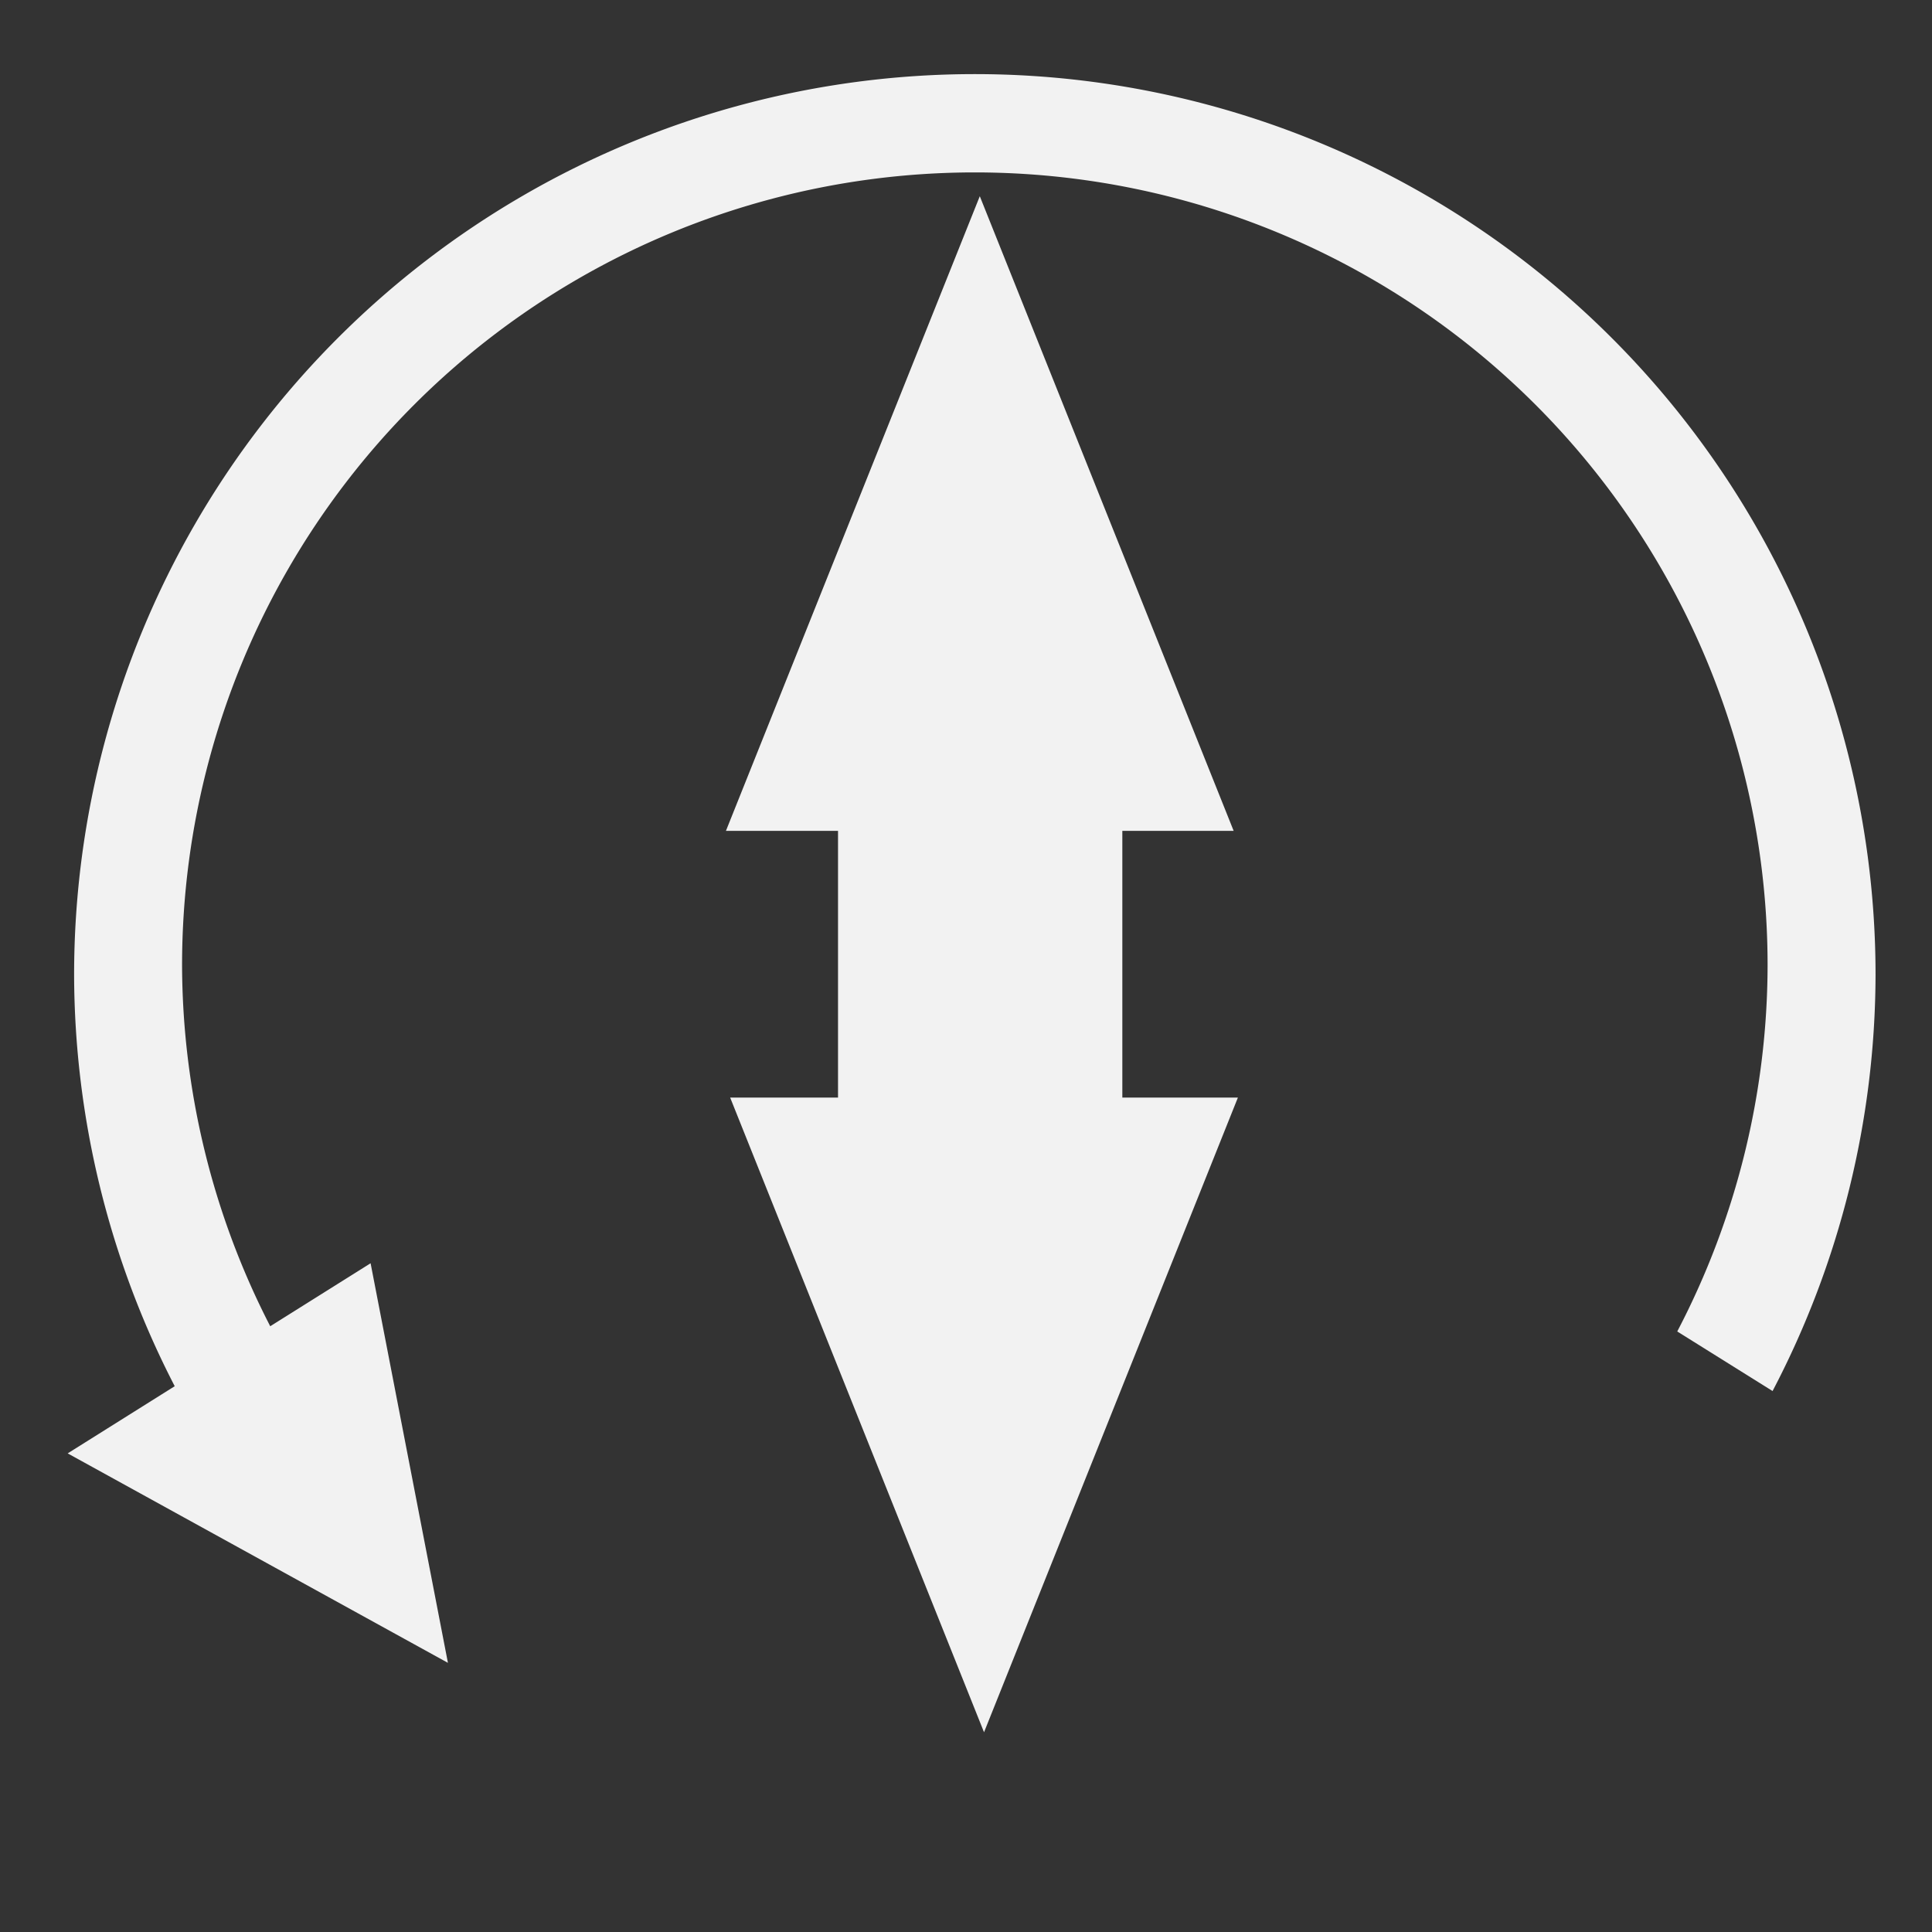 <?xml version="1.0" encoding="UTF-8" standalone="no"?>
<!-- Created with Inkscape (http://www.inkscape.org/) -->

<svg
   width="100mm"
   height="100mm"
   viewBox="0 0 100 100"
   version="1.1"
   id="svg4001"
   xml:space="preserve"
   inkscape:version="1.2.2 (732a01da63, 2022-12-09)"
   sodipodi:docname="ERCF_recover.svg"
   xmlns:inkscape="http://www.inkscape.org/namespaces/inkscape"
   xmlns:sodipodi="http://sodipodi.sourceforge.net/DTD/sodipodi-0.dtd"
   xmlns:xlink="http://www.w3.org/1999/xlink"
   xmlns="http://www.w3.org/2000/svg"
   xmlns:svg="http://www.w3.org/2000/svg"><rect x="0" y="0" width="100" height="100" fill="#333333" stroke="none"/><sodipodi:namedview
     id="namedview4003"
     pagecolor="#ffffff"
     bordercolor="#000000"
     borderopacity="0.282"
     inkscape:showpageshadow="2"
     inkscape:pageopacity="0.0"
     inkscape:pagecheckerboard="true"
     inkscape:deskcolor="#d1d1d1"
     inkscape:document-units="mm"
     showgrid="false"
     inkscape:zoom="1.5862247"
     inkscape:cx="83.216457"
     inkscape:cy="240.82338"
     inkscape:window-width="1665"
     inkscape:window-height="1017"
     inkscape:window-x="1912"
     inkscape:window-y="-8"
     inkscape:window-maximized="1"
     inkscape:current-layer="layer1" /><defs
     id="defs3998"><rect
       x="142.477"
       y="51.065"
       width="77.543"
       height="209.302"
       id="rect5706" /><rect
       x="143.107"
       y="44.76"
       width="84.477"
       height="230.737"
       id="rect5700" /><symbol
       id="DownArrow"><title
         id="title5768">Down Arrow</title><path
         d="M 36,63 14,41 V 26 L 30,42 V 10 H 42 V 42 L 58,26 v 15 z"
         style="stroke:none"
         id="path5770" /></symbol><symbol
       id="Buffer"><title
         id="title3529">Buffer</title><path
         d="M 25,30 75,50 25,70 V 50 Z"
         id="path3531" /></symbol></defs><g
     inkscape:label="Calque 1"
     inkscape:groupmode="layer"
     id="layer1"><path
       id="path730"
       style="fill:#f2f2f2;stroke-width:0.891"
       d="M 50.457 3.836 A 46.621 46.621 0 0 0 3.836 50.457 A 46.621 46.621 0 0 0 9.043 71.75 L 3.503 75.227 L 23.185 86.069 L 19.182 65.386 L 13.987 68.646 A 41.033 41.033 0 0 1 9.424 49.957 A 41.033 41.033 0 0 1 50.457 8.924 A 41.033 41.033 0 0 1 91.49 49.957 A 41.033 41.033 0 0 1 86.814 68.916 L 91.748 72 A 46.621 46.621 0 0 0 97.078 50.457 A 46.621 46.621 0 0 0 50.457 3.836 z " /><rect
       style="fill:#f2f2f2;stroke-width:0.494"
       id="rect8339"
       width="14.716"
       height="19.485"
       x="43.376"
       y="40.321" /><use
       xlink:href="#Buffer"
       style="fill:#f2f2f2;stroke:none;stroke-width:2"
       id="use9108"
       transform="matrix(0,-0.657,0.657,0,17.864,59.431)" /><use
       xlink:href="#Buffer"
       style="fill:#f2f2f2;stroke:none;stroke-width:2"
       id="use9108-0"
       transform="matrix(0,0.657,-0.657,0,83.783,40.386)"
       inkscape:transform-center-x="-1.7713188"
       inkscape:transform-center-y="11.5817" /></g></svg>
